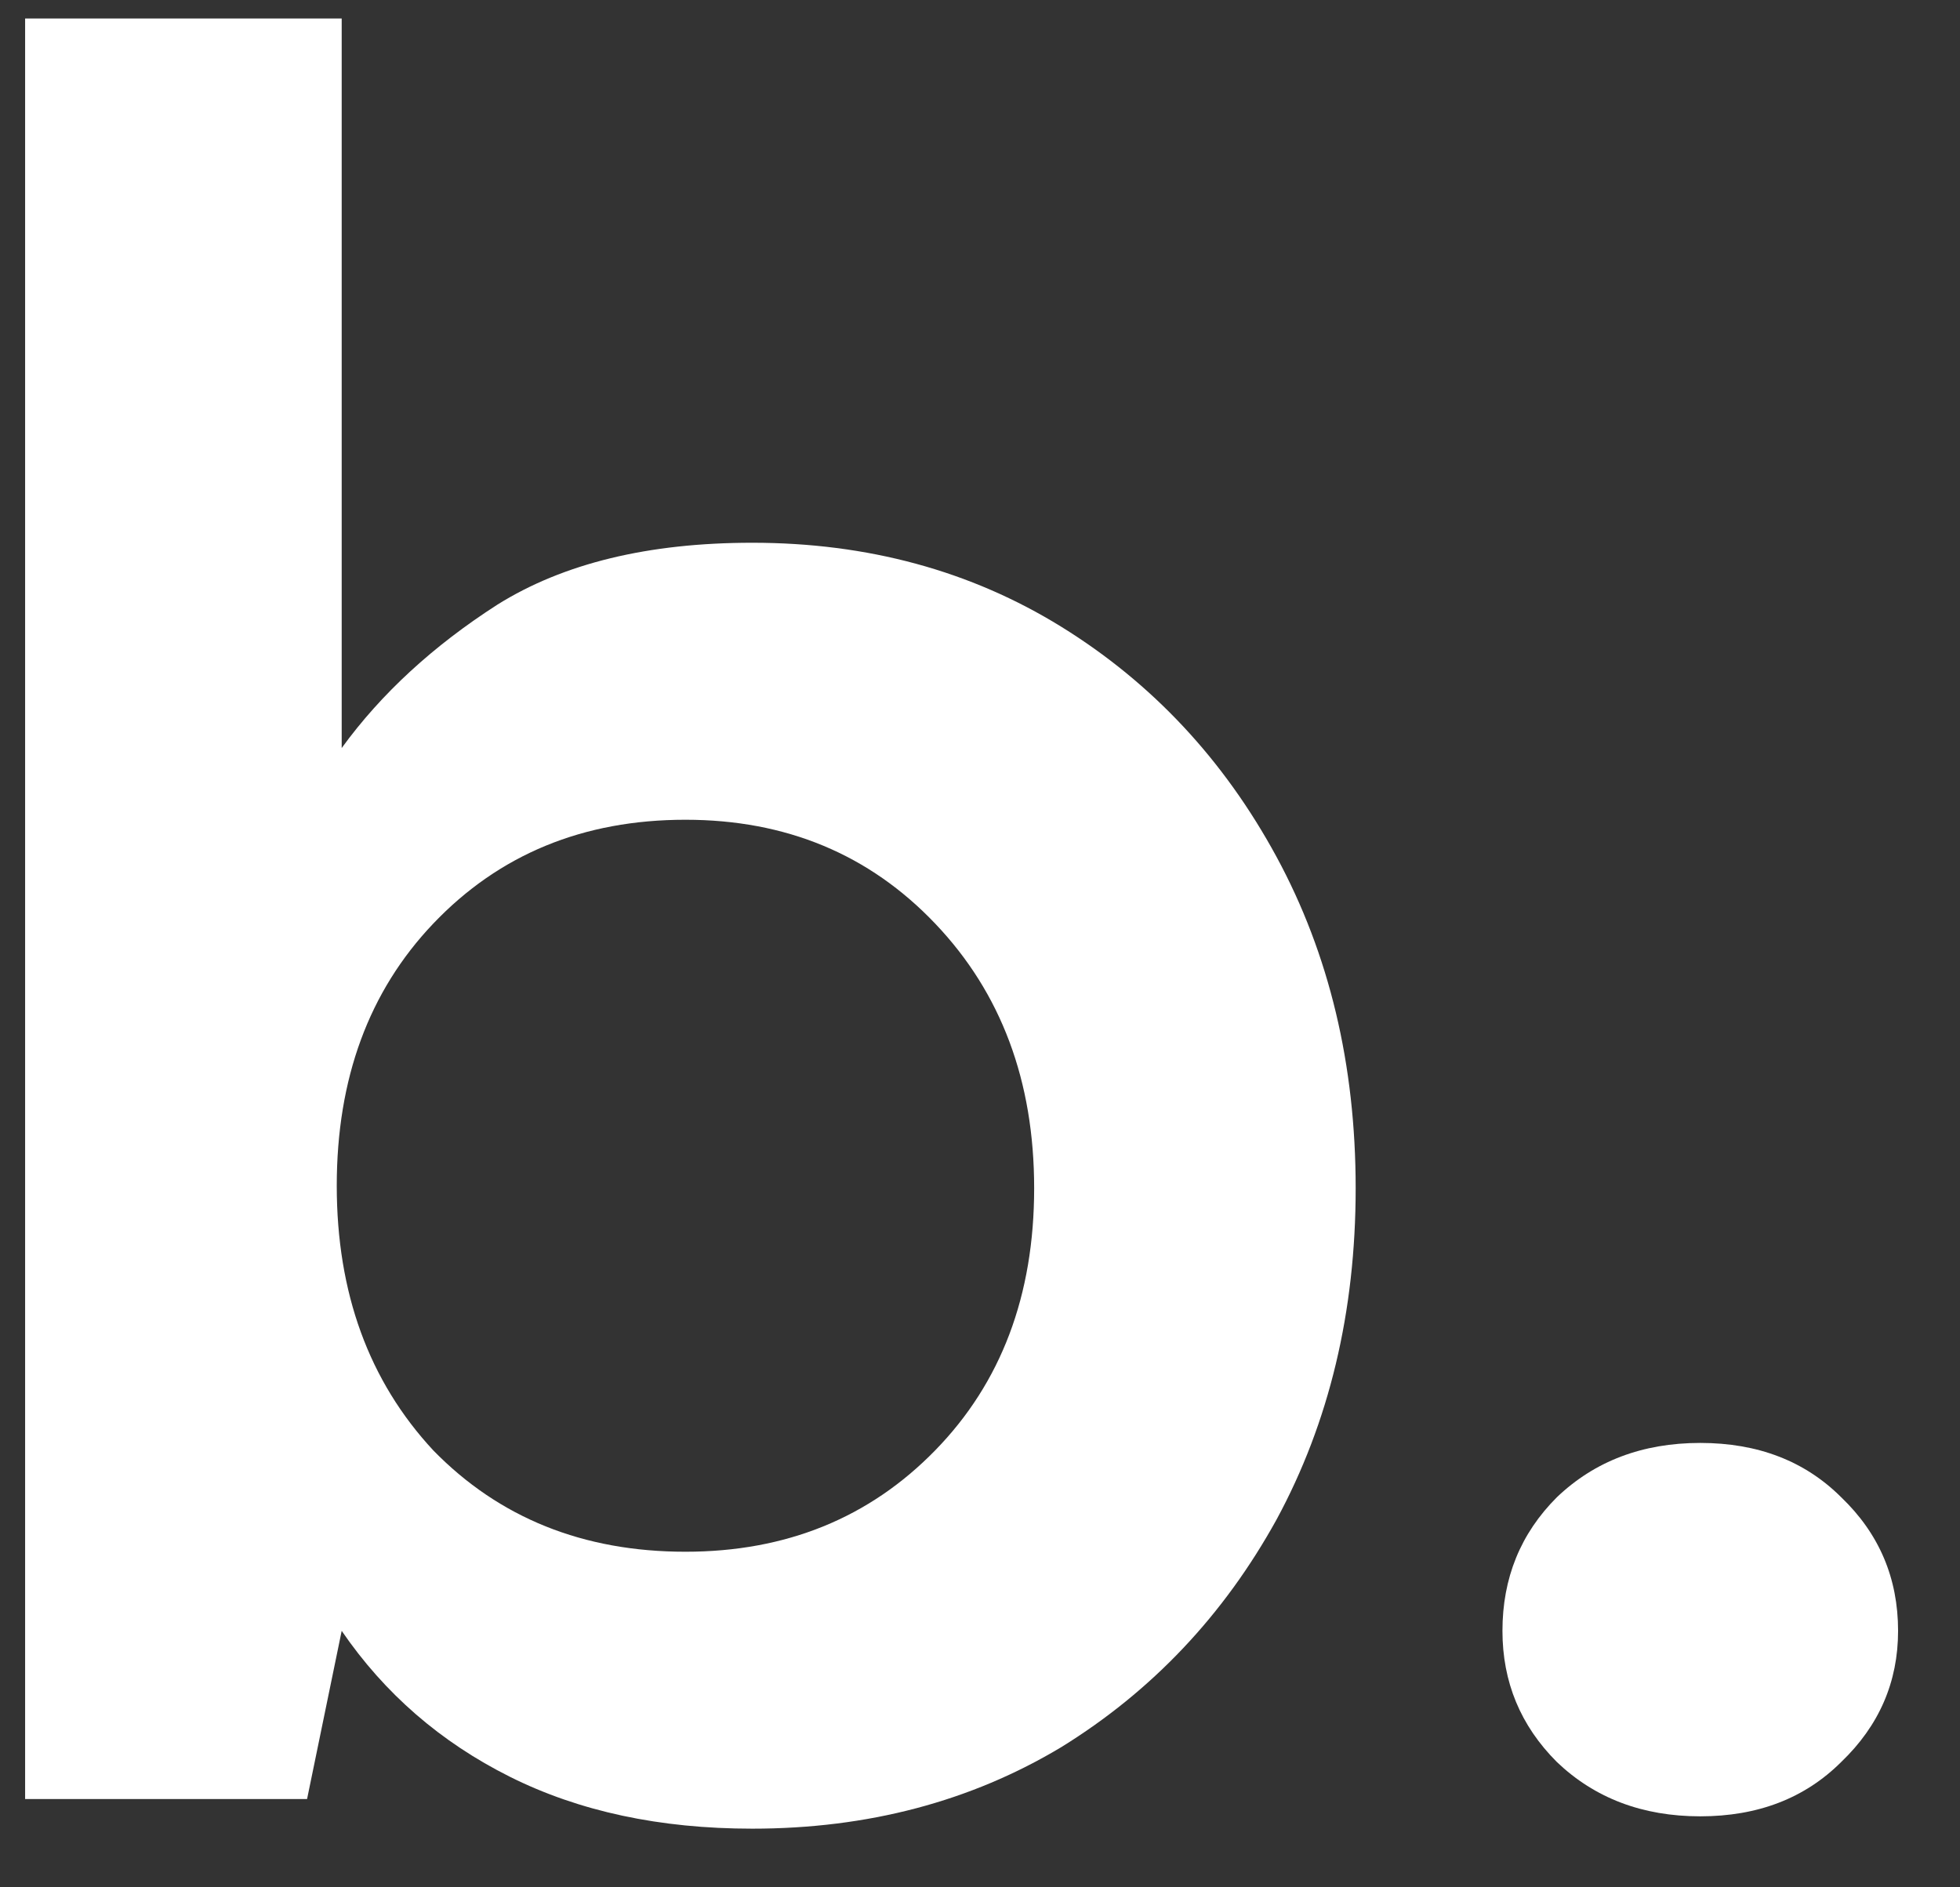 <svg width="27" height="26" viewBox="0 0 27 26" fill="none" xmlns="http://www.w3.org/2000/svg">
<rect x="0" y="0" width="27" height="26" fill="#333333" stroke="none"/>
<path d="M10.362 25.192C9.09 25.192 7.978 24.954 7.024 24.477C6.07 24 5.298 23.33 4.707 22.467L4.23 24.784H0.346V0.255H4.707V10.305C5.252 9.555 5.968 8.897 6.853 8.329C7.762 7.761 8.931 7.477 10.362 7.477C11.952 7.477 13.372 7.863 14.621 8.635C15.87 9.408 16.858 10.464 17.585 11.804C18.311 13.144 18.675 14.665 18.675 16.369C18.675 18.072 18.311 19.594 17.585 20.934C16.858 22.251 15.87 23.296 14.621 24.068C13.372 24.818 11.952 25.192 10.362 25.192ZM9.442 21.377C10.828 21.377 11.975 20.911 12.883 19.98C13.792 19.049 14.246 17.845 14.246 16.369C14.246 14.893 13.792 13.678 12.883 12.724C11.975 11.77 10.828 11.293 9.442 11.293C8.034 11.293 6.876 11.77 5.968 12.724C5.082 13.655 4.639 14.858 4.639 16.335C4.639 17.811 5.082 19.026 5.968 19.98C6.876 20.911 8.034 21.377 9.442 21.377Z" fill="white"/>
<path d="M23.422 25.022C22.627 25.022 21.968 24.772 21.446 24.273C20.946 23.773 20.697 23.171 20.697 22.467C20.697 21.74 20.946 21.127 21.446 20.627C21.968 20.128 22.627 19.878 23.422 19.878C24.217 19.878 24.864 20.128 25.364 20.627C25.886 21.127 26.147 21.74 26.147 22.467C26.147 23.171 25.886 23.773 25.364 24.273C24.864 24.772 24.217 25.022 23.422 25.022Z" fill="white"/>
</svg>
